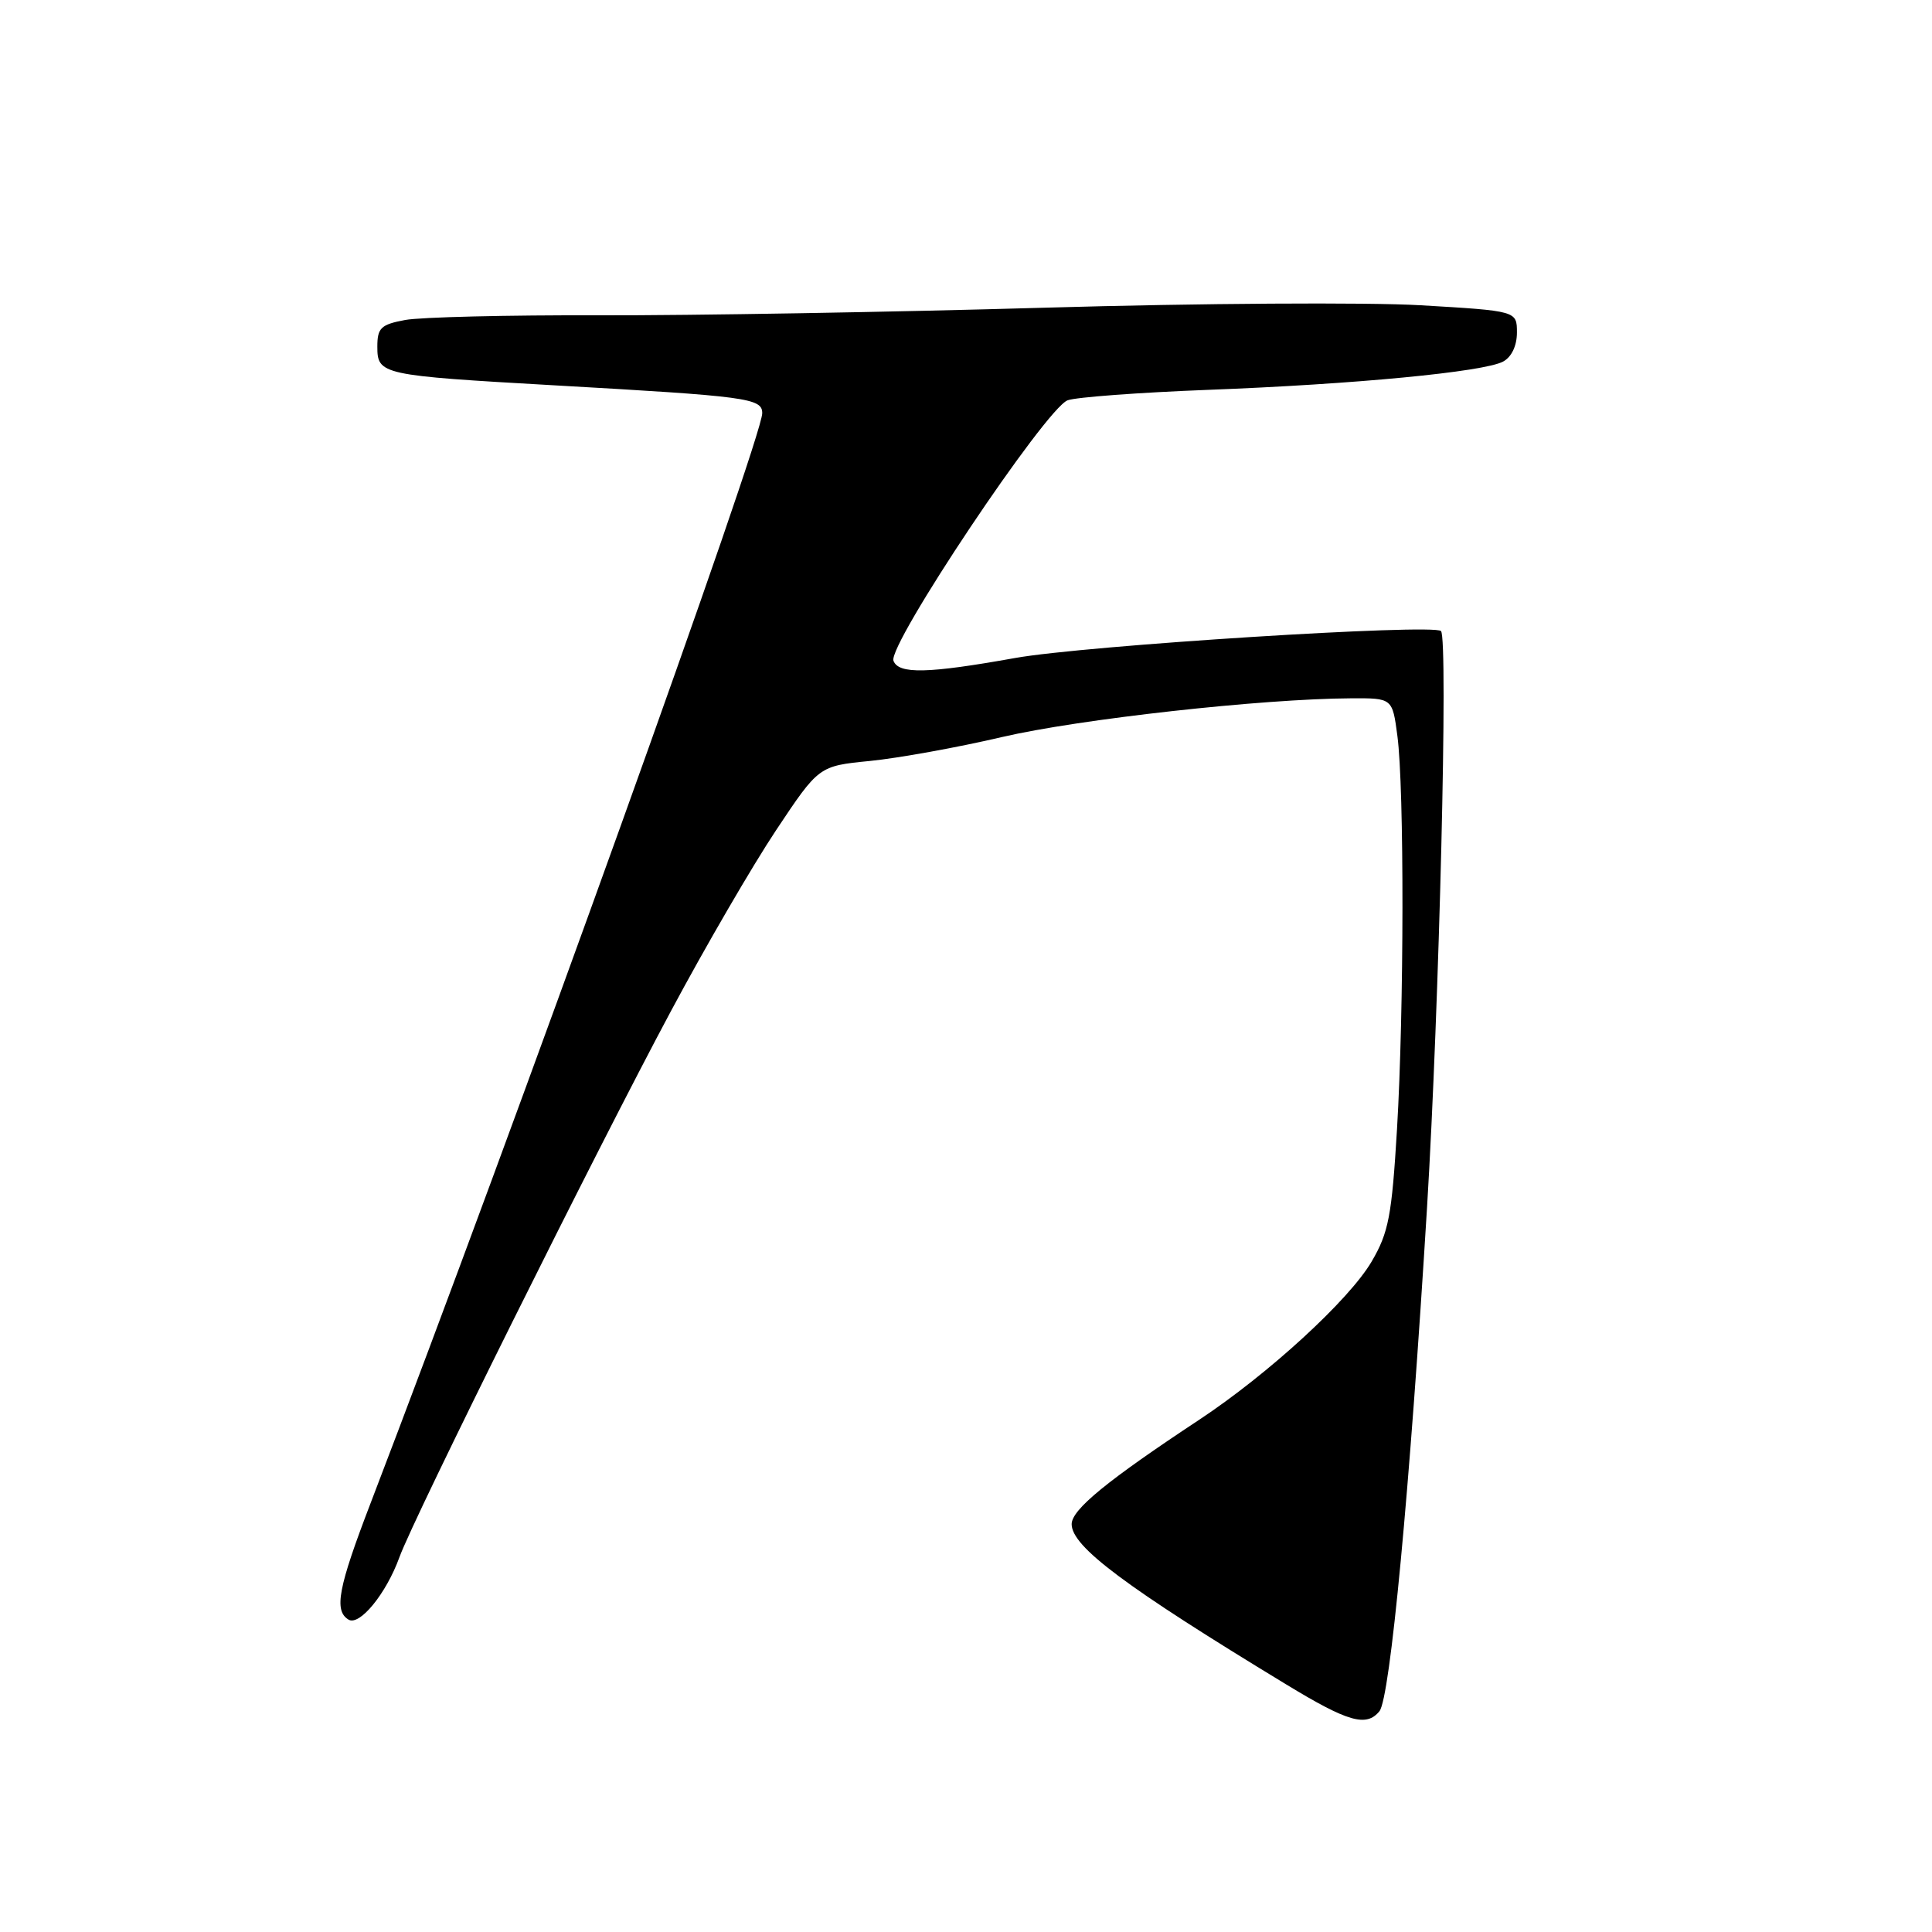 <?xml version="1.0" encoding="UTF-8" standalone="no"?>
<!DOCTYPE svg PUBLIC "-//W3C//DTD SVG 1.1//EN" "http://www.w3.org/Graphics/SVG/1.1/DTD/svg11.dtd" >
<svg xmlns="http://www.w3.org/2000/svg" xmlns:xlink="http://www.w3.org/1999/xlink" version="1.1" viewBox="0 0 256 256">
 <g >
 <path fill="currentColor"
d=" M 182.78 226.75 C 184.20 225.01 186.79 197.61 189.09 160.00 C 190.71 133.38 191.90 84.65 190.94 83.62 C 190.02 82.61 143.74 85.53 134.50 87.19 C 122.95 89.26 119.07 89.35 118.39 87.56 C 117.59 85.48 138.57 54.10 141.47 53.04 C 142.58 52.63 150.93 52.01 160.00 51.66 C 179.52 50.92 196.61 49.28 199.17 47.91 C 200.29 47.31 201.00 45.82 201.00 44.07 C 201.00 41.20 201.00 41.20 188.25 40.45 C 181.24 40.04 158.85 40.18 138.50 40.77 C 118.15 41.36 91.57 41.81 79.43 41.78 C 67.30 41.74 55.71 42.02 53.68 42.40 C 50.47 43.00 50.00 43.45 50.00 45.93 C 50.00 49.65 50.47 49.75 73.50 51.06 C 99.08 52.51 101.00 52.76 101.00 54.75 C 101.00 58.07 68.12 149.57 49.10 199.19 C 44.81 210.37 44.23 213.41 46.17 214.60 C 47.63 215.51 51.18 211.17 52.93 206.33 C 54.80 201.14 79.09 152.29 88.89 134.00 C 93.45 125.47 99.73 114.67 102.84 110.00 C 108.50 101.50 108.50 101.50 115.28 100.83 C 119.01 100.46 126.89 99.04 132.78 97.66 C 143.00 95.28 167.25 92.59 179.00 92.53 C 184.50 92.50 184.50 92.50 185.16 97.50 C 186.08 104.44 186.05 133.85 185.11 149.63 C 184.42 161.12 184.00 163.32 181.75 167.16 C 178.77 172.25 168.06 182.07 158.88 188.14 C 146.68 196.20 142.00 200.03 142.00 201.96 C 142.00 204.94 149.11 210.25 170.42 223.19 C 178.62 228.18 181.04 228.87 182.78 226.75 Z "/>
</g>
</svg>